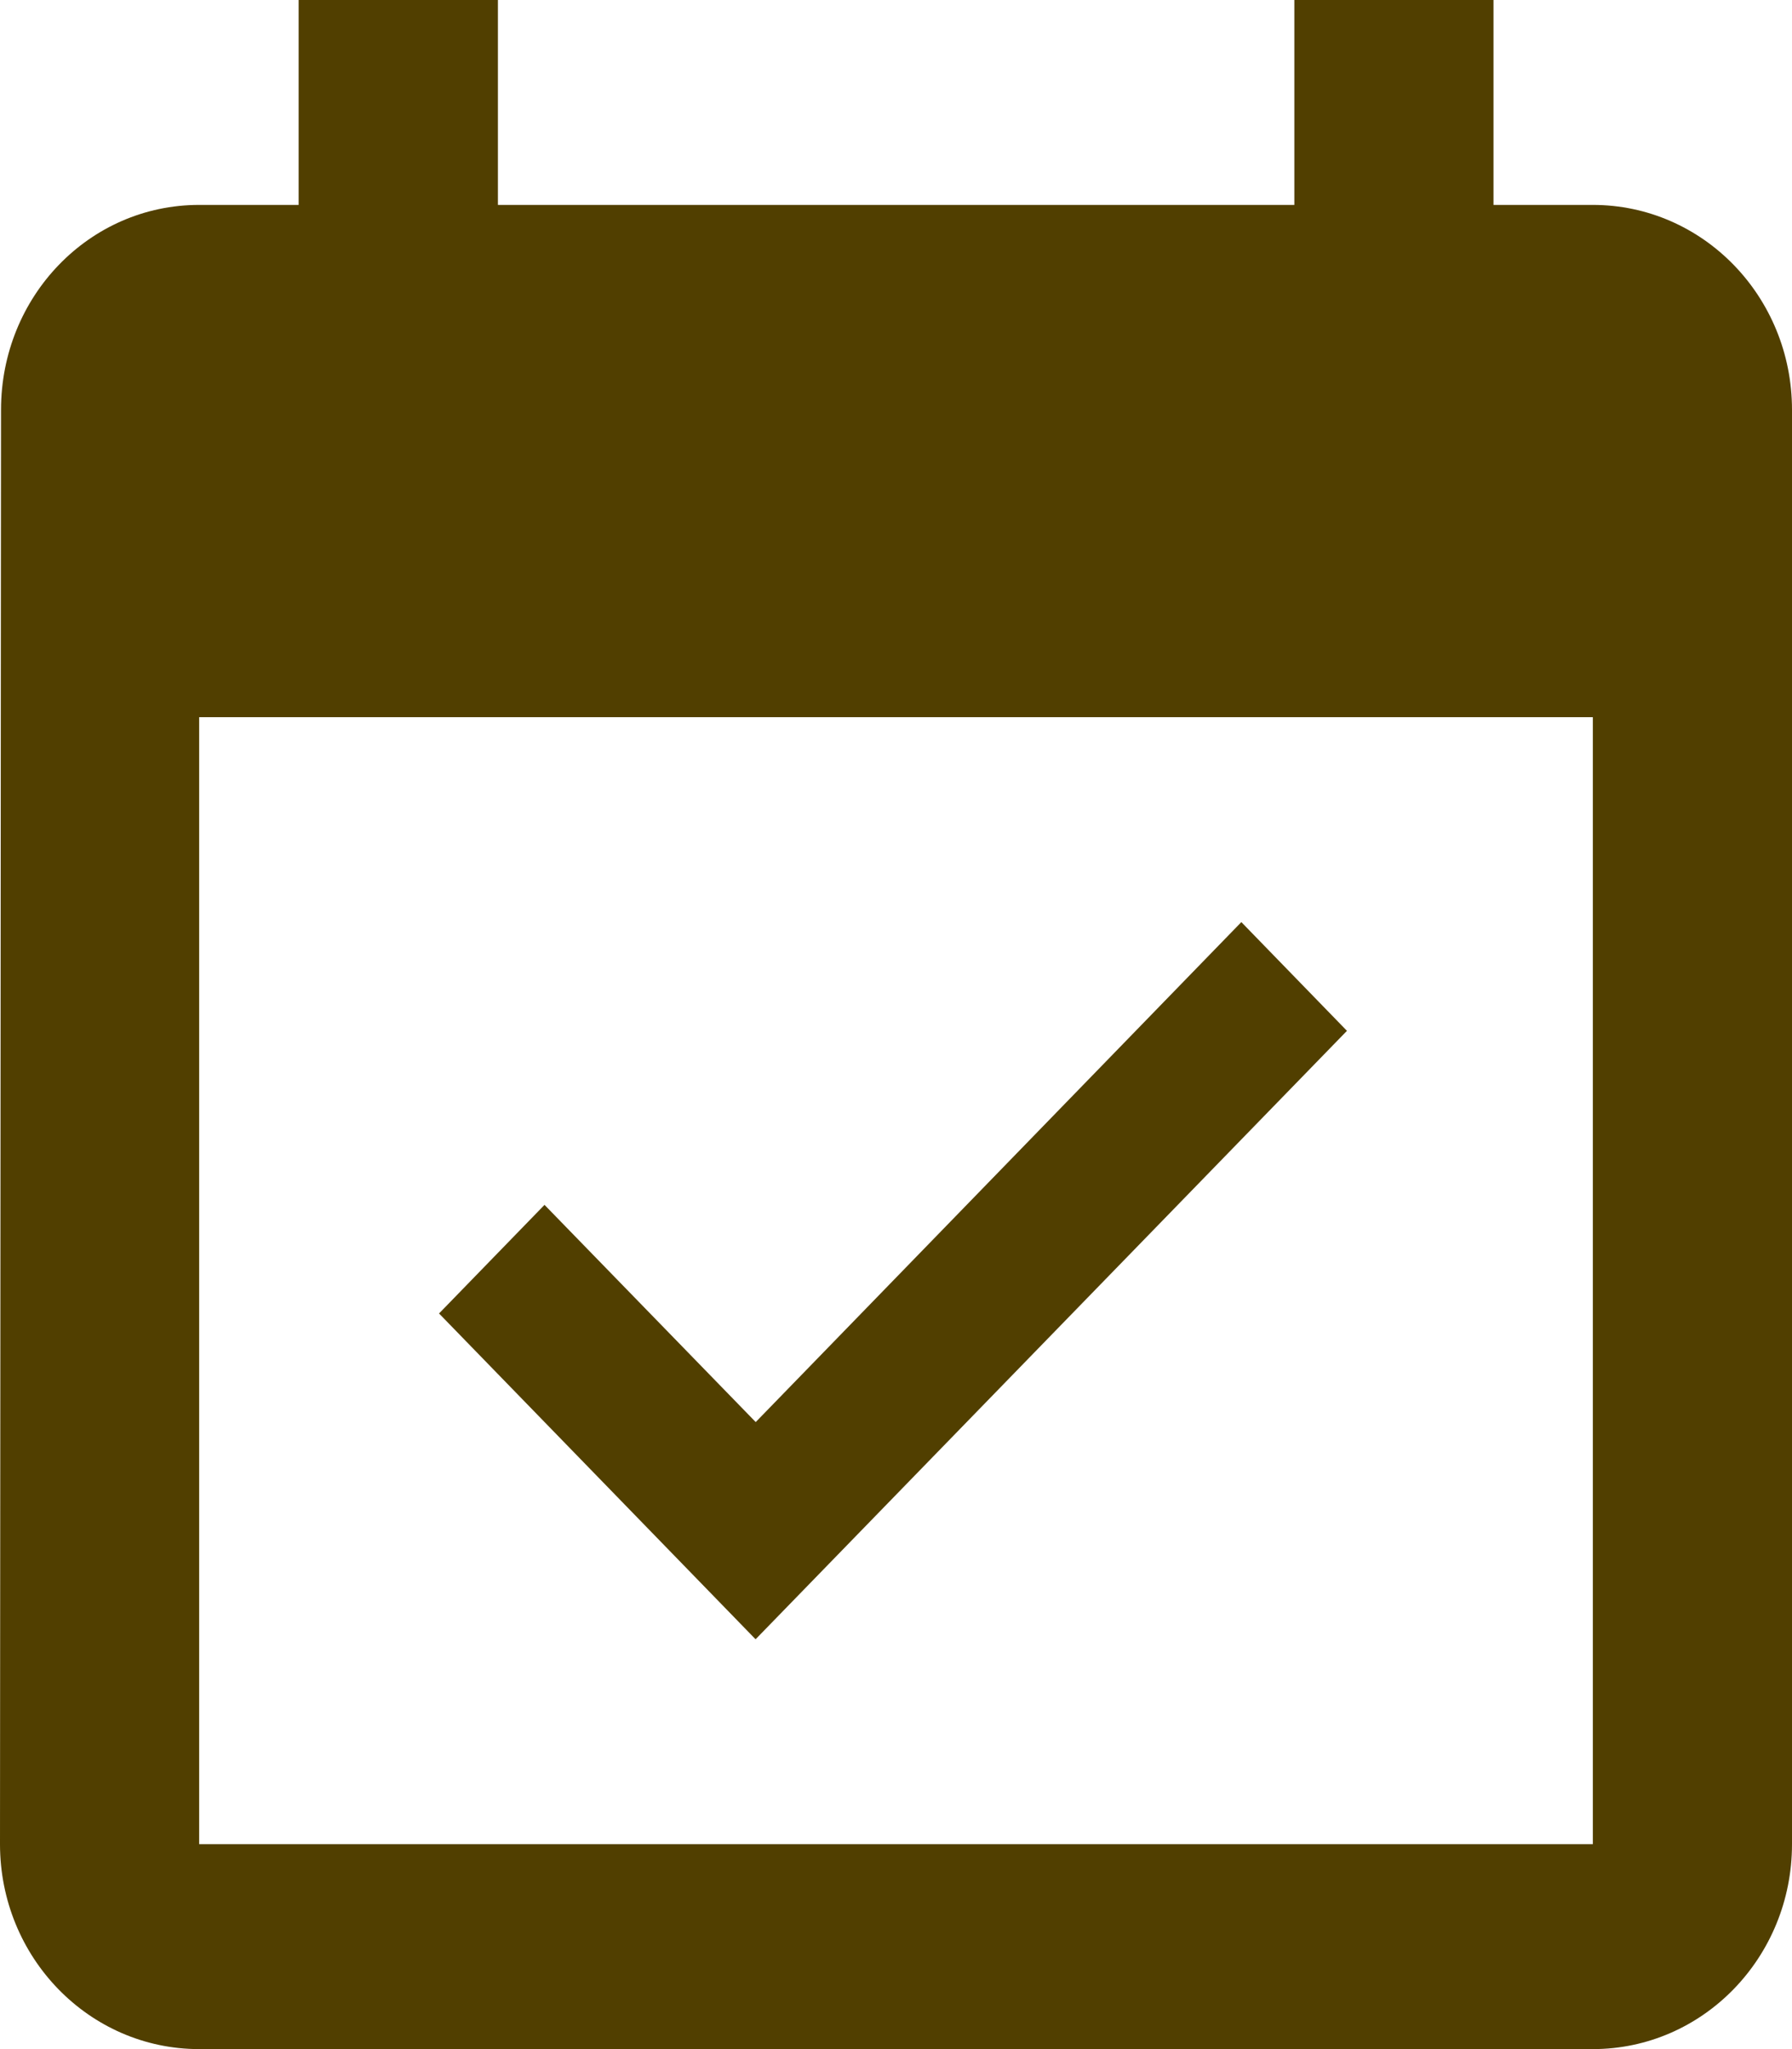 <svg xmlns="http://www.w3.org/2000/svg" width="14" height="16" viewBox="0 0 14 16">
    <path fill="#513F00" fill-rule="nonzero" d="M12.444 1.6c.86 0 1.556.716 1.556 1.6v11.2c0 .884-.696 1.6-1.556 1.6H1.556C.696 16 0 15.284 0 14.4L.008 3.2c0-.884.688-1.6 1.548-1.6h.777V0H3.89v1.6h6.222V0h1.556v1.6h.777zm0 12.8V5.6H1.556v8.8h10.888zm-1.92-6.352L5.903 12.8 3.43 10.256l.824-.848 1.65 1.696L9.698 7.2l.824.848z"/>
</svg>

